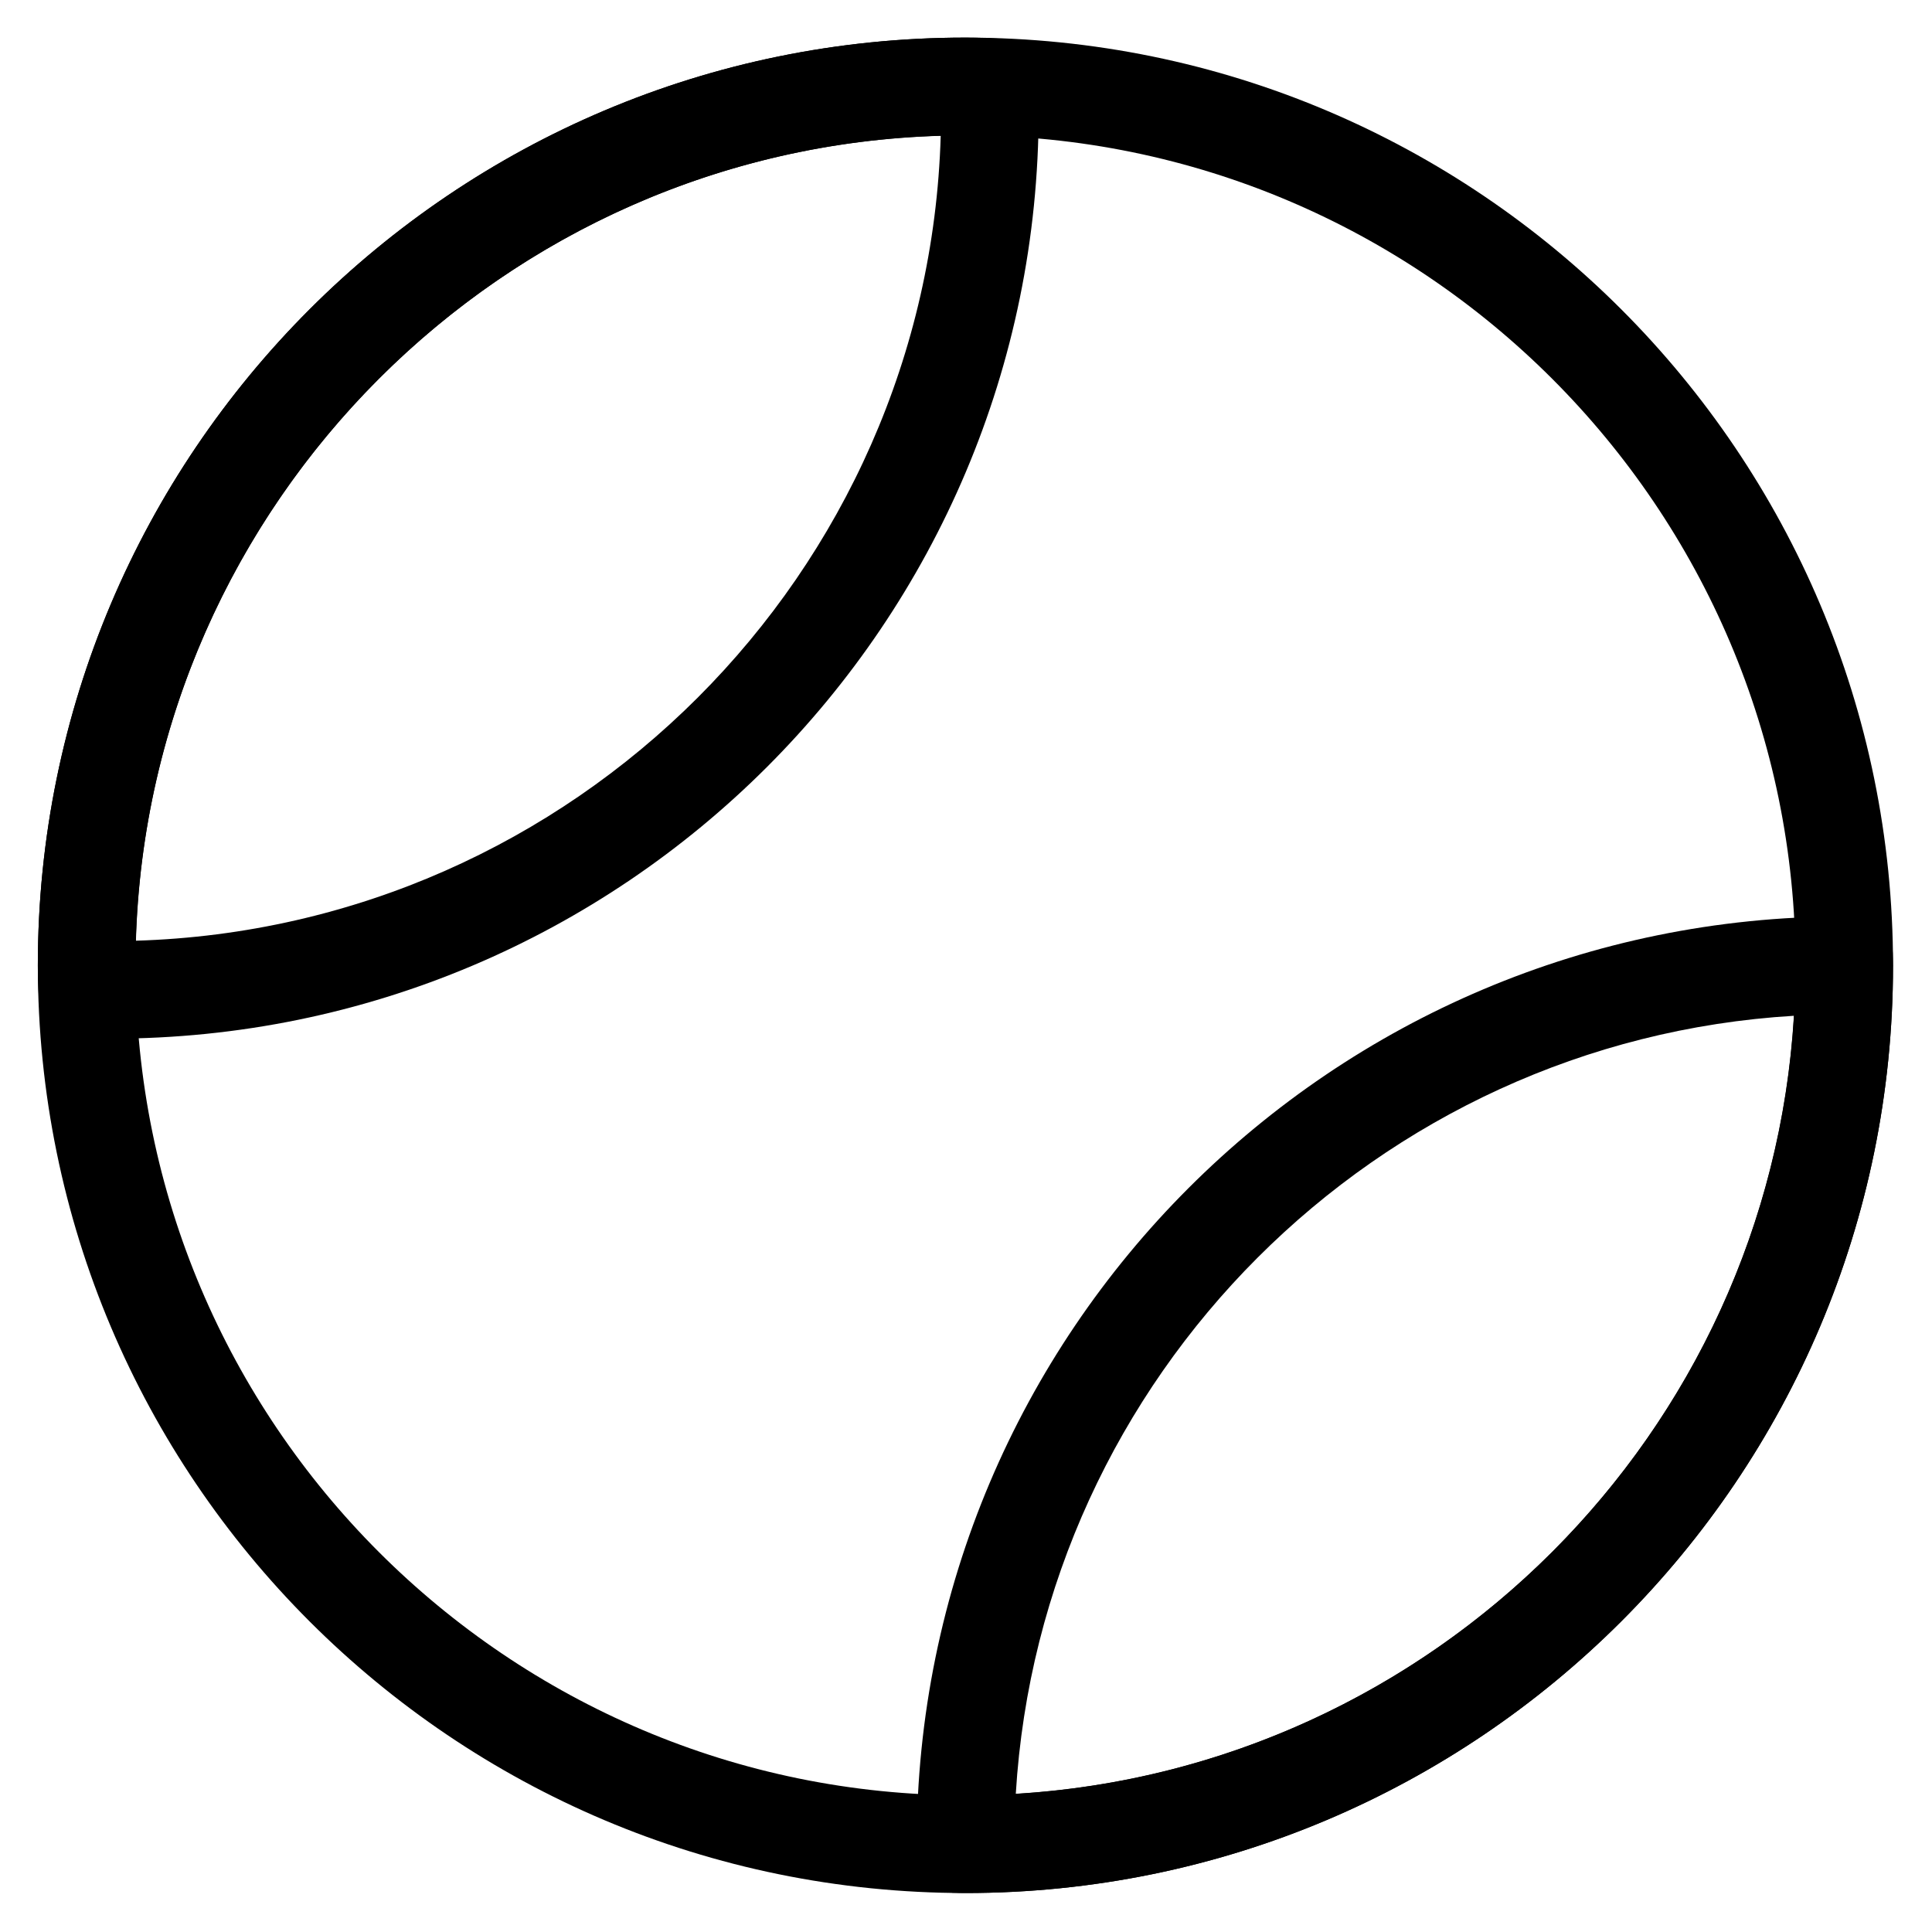<?xml version="1.0" standalone="no"?><!DOCTYPE svg PUBLIC "-//W3C//DTD SVG 1.1//EN" "http://www.w3.org/Graphics/SVG/1.1/DTD/svg11.dtd"><svg t="1614829349983" class="icon" viewBox="0 0 1024 1024" version="1.1" xmlns="http://www.w3.org/2000/svg" p-id="1857" xmlns:xlink="http://www.w3.org/1999/xlink" width="200" height="200"><defs><style type="text/css"></style></defs><path d="M498.596 71.971c-6.793 232.175-194.45 419.711-426.625 426.625 6.914-232.175 194.45-419.832 426.625-426.625m13.101-52.039C240.219 19.931 20.053 240.098 20.053 511.697c0 12.494 0.97 24.746 1.82 36.998 12.252 0.97 24.503 1.82 36.998 1.82 271.599 0 491.644-220.166 491.644-491.644 0-12.494-0.97-24.746-1.82-36.998-12.252-0.97-24.503-1.941-36.998-1.941z" p-id="1858"></path><path d="M511.697 71.728c242.607 0 439.969 197.361 439.969 439.969S754.305 951.544 511.697 951.544 71.85 754.304 71.85 511.697s197.361-439.969 439.847-439.969m0-51.797C240.219 19.931 20.053 240.098 20.053 511.697s220.166 491.644 491.644 491.644 491.644-220.166 491.644-491.644-220.045-491.765-491.644-491.765z" p-id="1859"></path><path d="M950.817 538.384c-13.343 221.379-191.053 399.089-412.433 412.433 13.343-221.379 191.053-399.211 412.433-412.433m26.687-52.646C706.026 485.738 485.859 705.904 485.859 977.503c0 8.37 0.849 16.376 1.213 24.625 8.249 0.364 16.376 1.213 24.625 1.213 271.599 0 491.644-220.166 491.644-491.644 0-8.37-0.849-16.376-1.213-24.625-8.127-0.485-16.255-1.334-24.625-1.334z" p-id="1860"></path></svg>